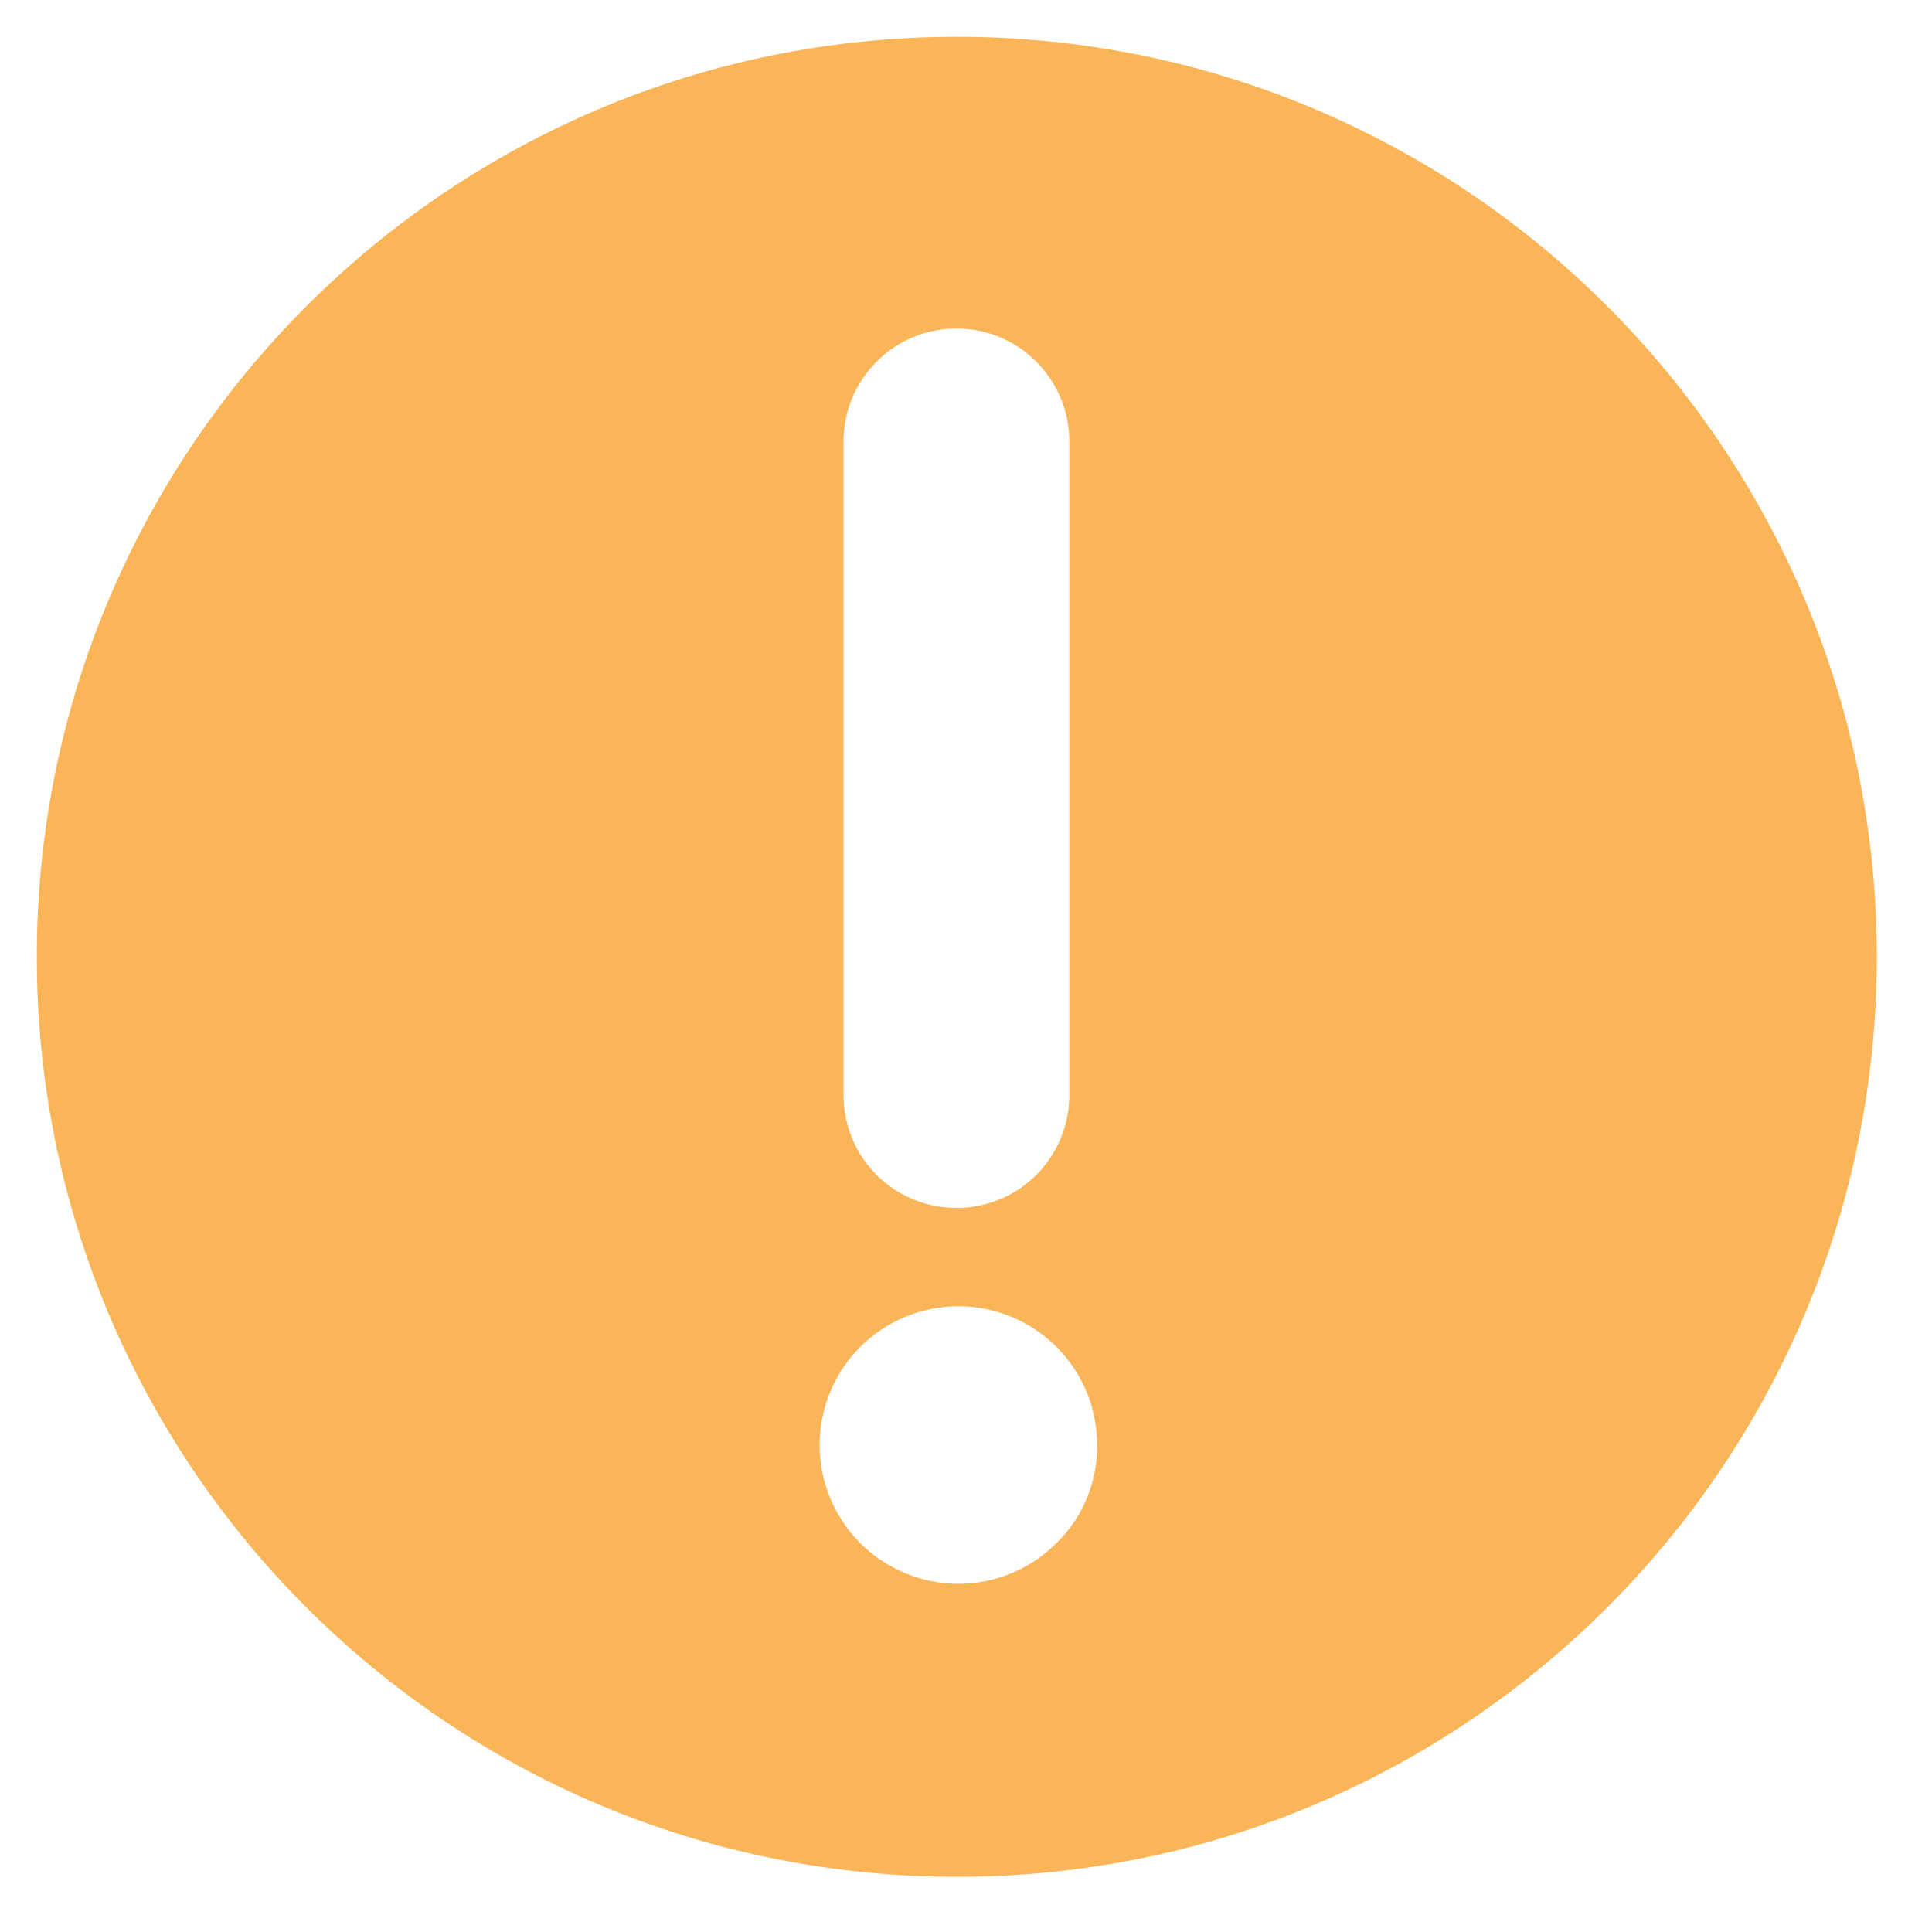 <svg width="21" height="21" viewBox="0 0 21 21" fill="none" xmlns="http://www.w3.org/2000/svg">
<path d="M10.4 0.4C4.878 0.4 0.4 4.878 0.4 10.4C0.4 15.923 4.878 20.4 10.4 20.4C15.923 20.4 20.4 15.923 20.4 10.4C20.4 4.878 15.923 0.4 10.4 0.4ZM9.169 4.798C9.169 4.473 9.298 4.161 9.528 3.931C9.758 3.7 10.07 3.571 10.396 3.571C10.721 3.571 11.034 3.7 11.264 3.931C11.494 4.161 11.623 4.473 11.623 4.798V11.903C11.623 12.229 11.494 12.541 11.264 12.771C11.034 13.001 10.721 13.13 10.396 13.13C10.07 13.13 9.758 13.001 9.528 12.771C9.298 12.541 9.169 12.229 9.169 11.903V4.798ZM11.476 16.78C11.228 17.025 10.903 17.177 10.556 17.209C10.209 17.241 9.861 17.151 9.572 16.956C9.284 16.761 9.071 16.472 8.972 16.138C8.872 15.804 8.891 15.445 9.026 15.124C9.161 14.802 9.403 14.537 9.711 14.374C10.019 14.211 10.374 14.159 10.716 14.228C11.057 14.297 11.364 14.483 11.585 14.752C11.806 15.022 11.926 15.36 11.925 15.709C11.927 15.909 11.888 16.107 11.811 16.291C11.734 16.475 11.62 16.642 11.476 16.78V16.78Z" fill="#FBB559"/>
</svg>
